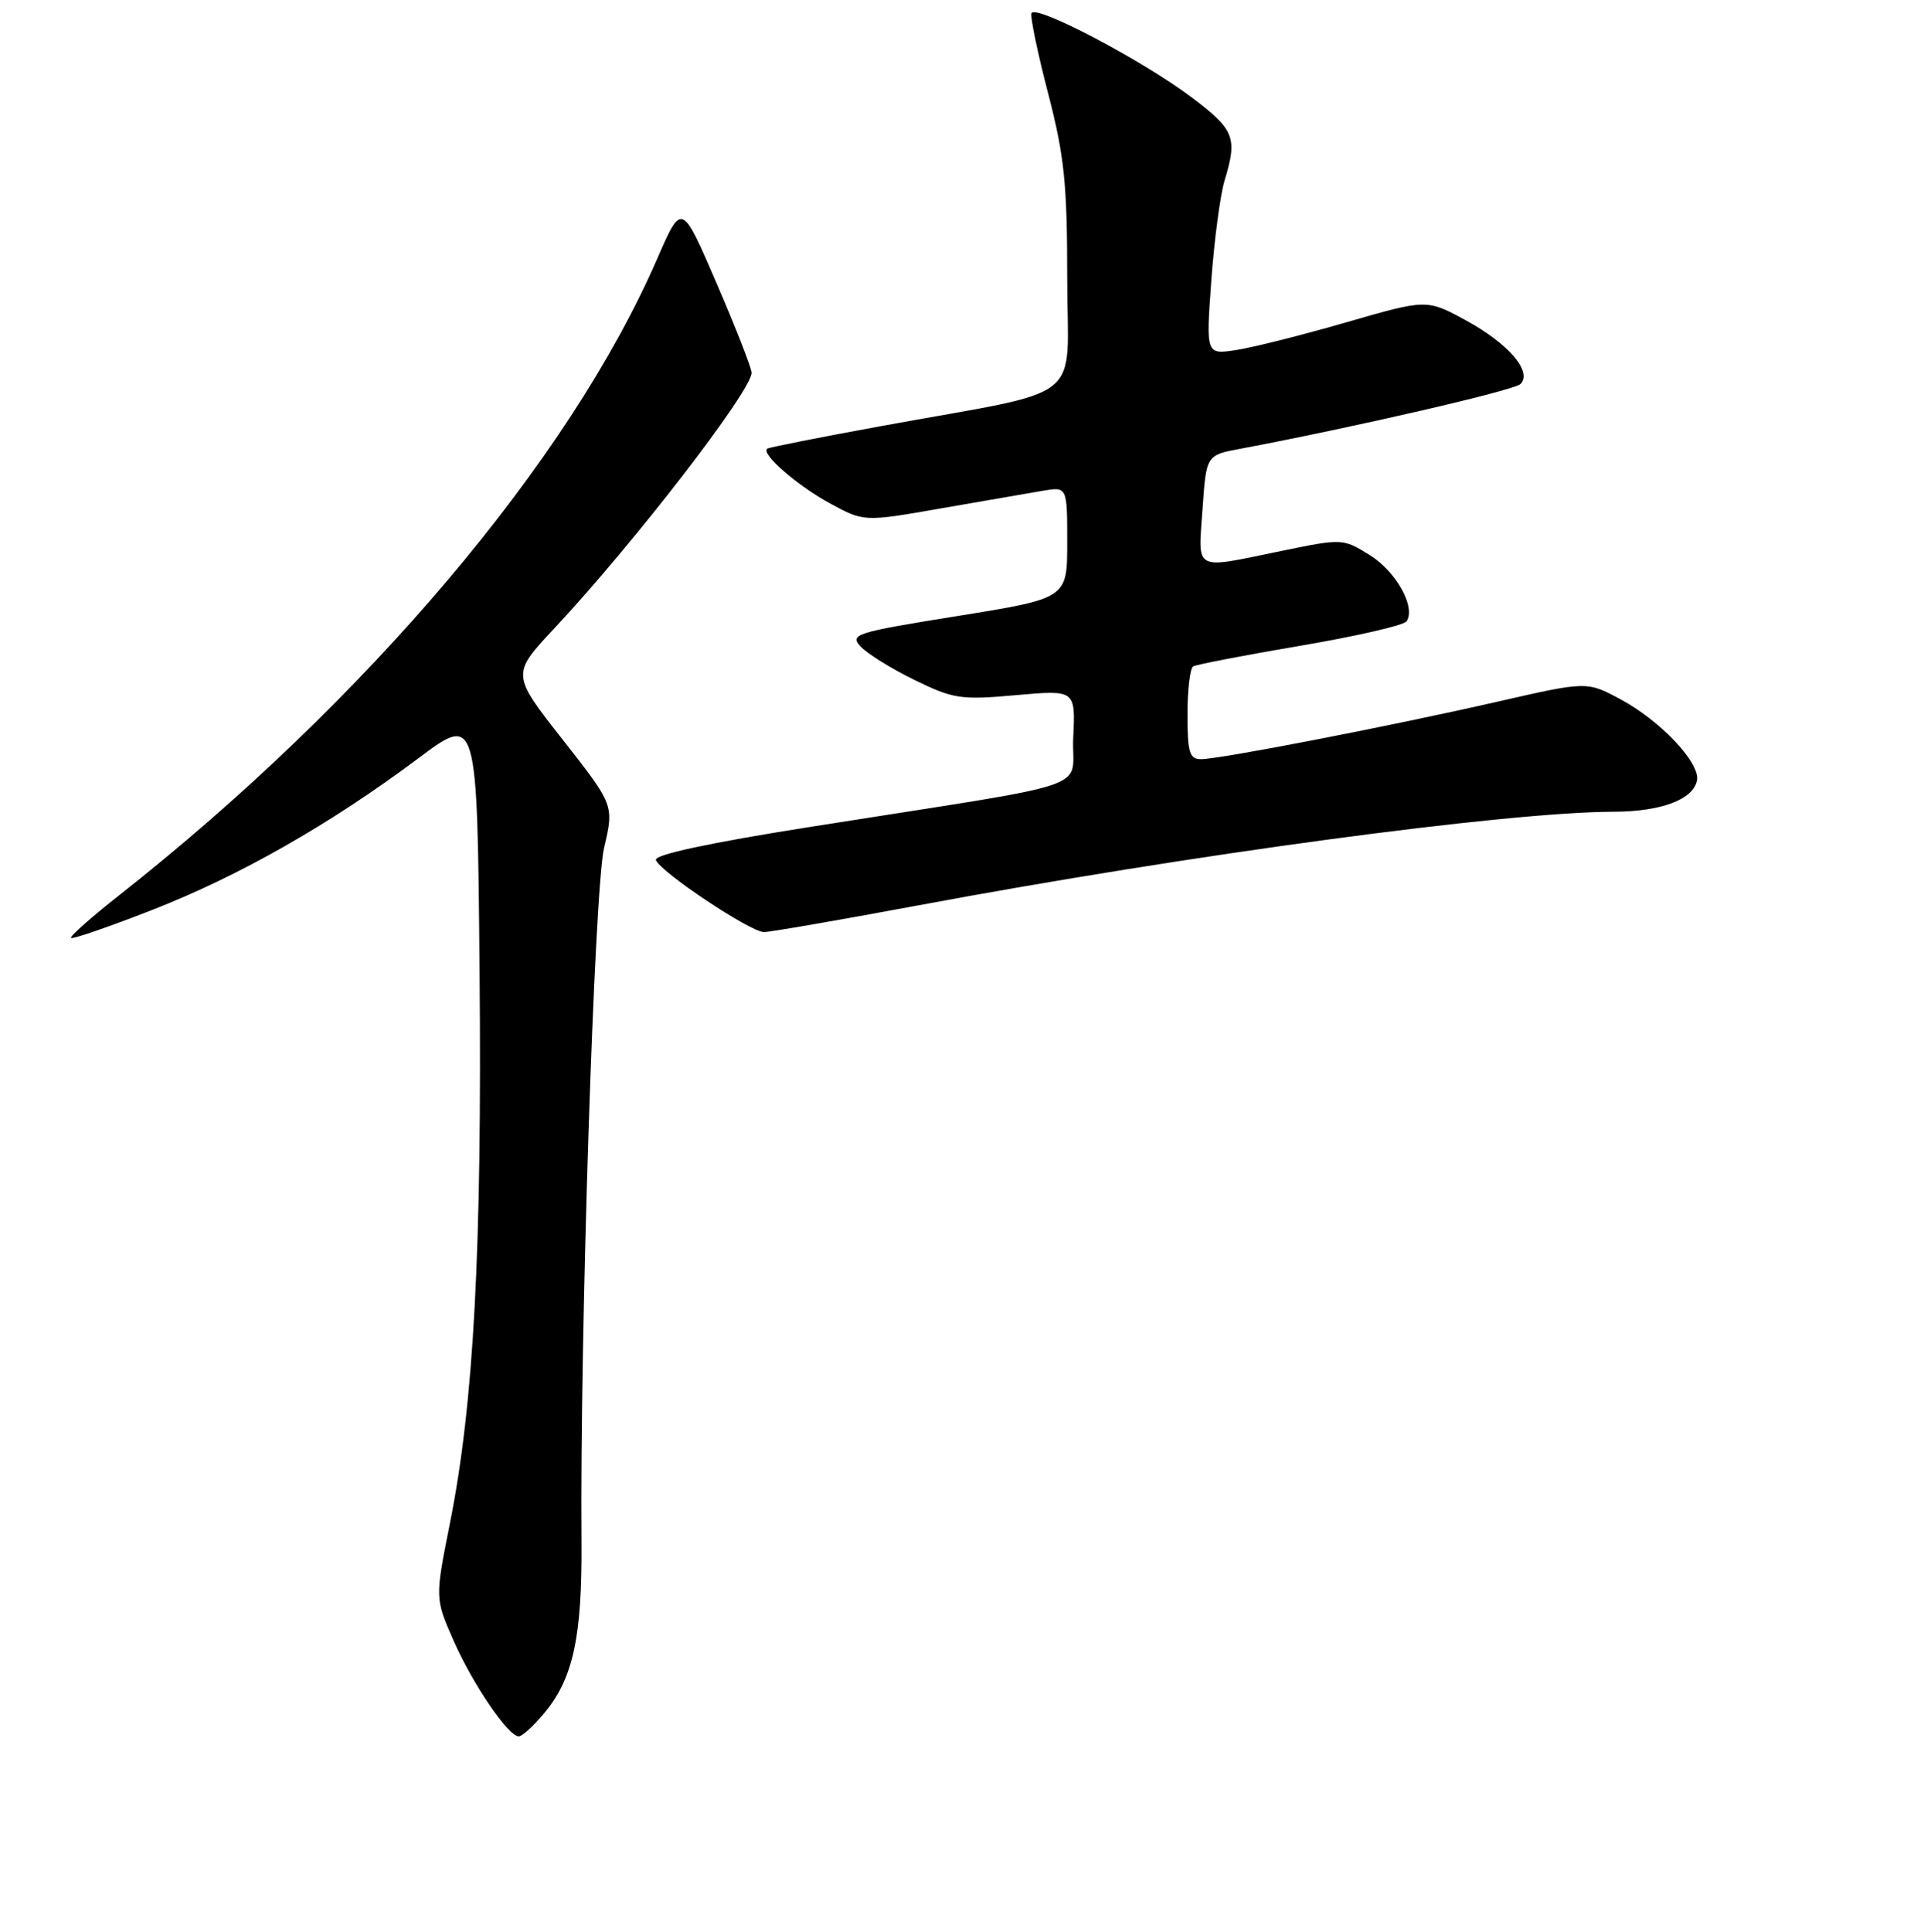 <?xml version="1.0" encoding="UTF-8" standalone="no"?>
<!DOCTYPE svg PUBLIC "-//W3C//DTD SVG 1.1//EN" "http://www.w3.org/Graphics/SVG/1.1/DTD/svg11.dtd" >
<svg xmlns="http://www.w3.org/2000/svg" xmlns:xlink="http://www.w3.org/1999/xlink" version="1.1" viewBox="0 0 256 257">
 <g >
 <path fill="currentColor"
d=" M 72.38 227.95 C 76.26 223.34 77.47 217.79 77.37 205.00 C 77.15 177.62 79.08 118.32 80.37 112.81 C 81.71 107.12 81.71 107.12 74.88 98.41 C 68.04 89.71 68.04 89.71 73.77 83.58 C 84.34 72.28 99.99 52.01 100.01 49.59 C 100.01 48.99 97.92 43.64 95.36 37.71 C 90.71 26.91 90.71 26.91 87.44 34.43 C 75.76 61.29 48.83 93.13 15.80 119.15 C 12.11 122.05 9.25 124.59 9.45 124.78 C 9.64 124.98 14.50 123.30 20.24 121.06 C 31.95 116.48 43.98 109.62 55.65 100.89 C 63.50 95.01 63.50 95.01 63.81 129.25 C 64.14 166.32 63.04 186.71 59.88 202.57 C 57.87 212.64 57.87 212.64 60.37 218.31 C 62.95 224.14 67.63 231.00 69.03 231.00 C 69.47 231.00 70.98 229.63 72.38 227.95 Z  M 121.89 120.50 C 158.27 113.70 200.42 108.02 214.72 107.99 C 221.03 107.97 225.31 106.36 225.80 103.82 C 226.24 101.51 220.99 95.93 215.67 93.06 C 211.16 90.63 211.16 90.63 199.33 93.33 C 185.26 96.55 162.32 101.00 159.79 101.00 C 158.27 101.00 158.00 100.10 158.00 95.06 C 158.00 91.79 158.34 88.91 158.75 88.66 C 159.16 88.41 165.57 87.17 173.00 85.91 C 180.43 84.65 186.79 83.19 187.15 82.66 C 188.42 80.79 185.76 76.02 182.24 73.84 C 178.67 71.63 178.61 71.63 170.44 73.31 C 158.67 75.73 159.42 76.13 160.00 67.78 C 160.50 60.55 160.50 60.55 165.00 59.71 C 180.26 56.83 201.47 51.93 202.31 51.09 C 203.94 49.46 200.72 45.71 195.05 42.62 C 189.84 39.79 189.84 39.79 179.17 42.87 C 173.30 44.57 166.69 46.23 164.48 46.57 C 160.46 47.18 160.46 47.18 161.17 37.34 C 161.56 31.93 162.36 25.93 162.94 24.01 C 164.67 18.31 164.26 17.26 158.62 13.00 C 152.03 8.02 137.67 0.48 137.24 1.77 C 137.07 2.28 138.07 7.10 139.47 12.46 C 141.62 20.78 142.00 24.41 142.00 37.03 C 142.00 54.00 145.03 51.60 117.22 56.69 C 109.12 58.17 102.31 59.52 102.08 59.69 C 101.20 60.35 106.07 64.60 110.42 66.96 C 114.95 69.43 114.95 69.43 125.22 67.63 C 130.88 66.65 136.96 65.59 138.75 65.29 C 142.00 64.74 142.00 64.74 142.00 72.17 C 142.00 79.60 142.00 79.60 127.47 81.94 C 113.88 84.12 113.03 84.38 114.48 85.98 C 115.33 86.92 118.55 88.93 121.64 90.44 C 126.86 92.99 127.81 93.14 135.18 92.48 C 143.10 91.78 143.10 91.78 142.80 98.11 C 142.46 105.36 147.11 103.79 107.72 110.02 C 94.38 112.13 87.06 113.70 87.27 114.40 C 87.73 115.92 99.84 124.00 101.65 124.00 C 102.46 124.00 111.56 122.42 121.89 120.50 Z "/>
</g>
</svg>